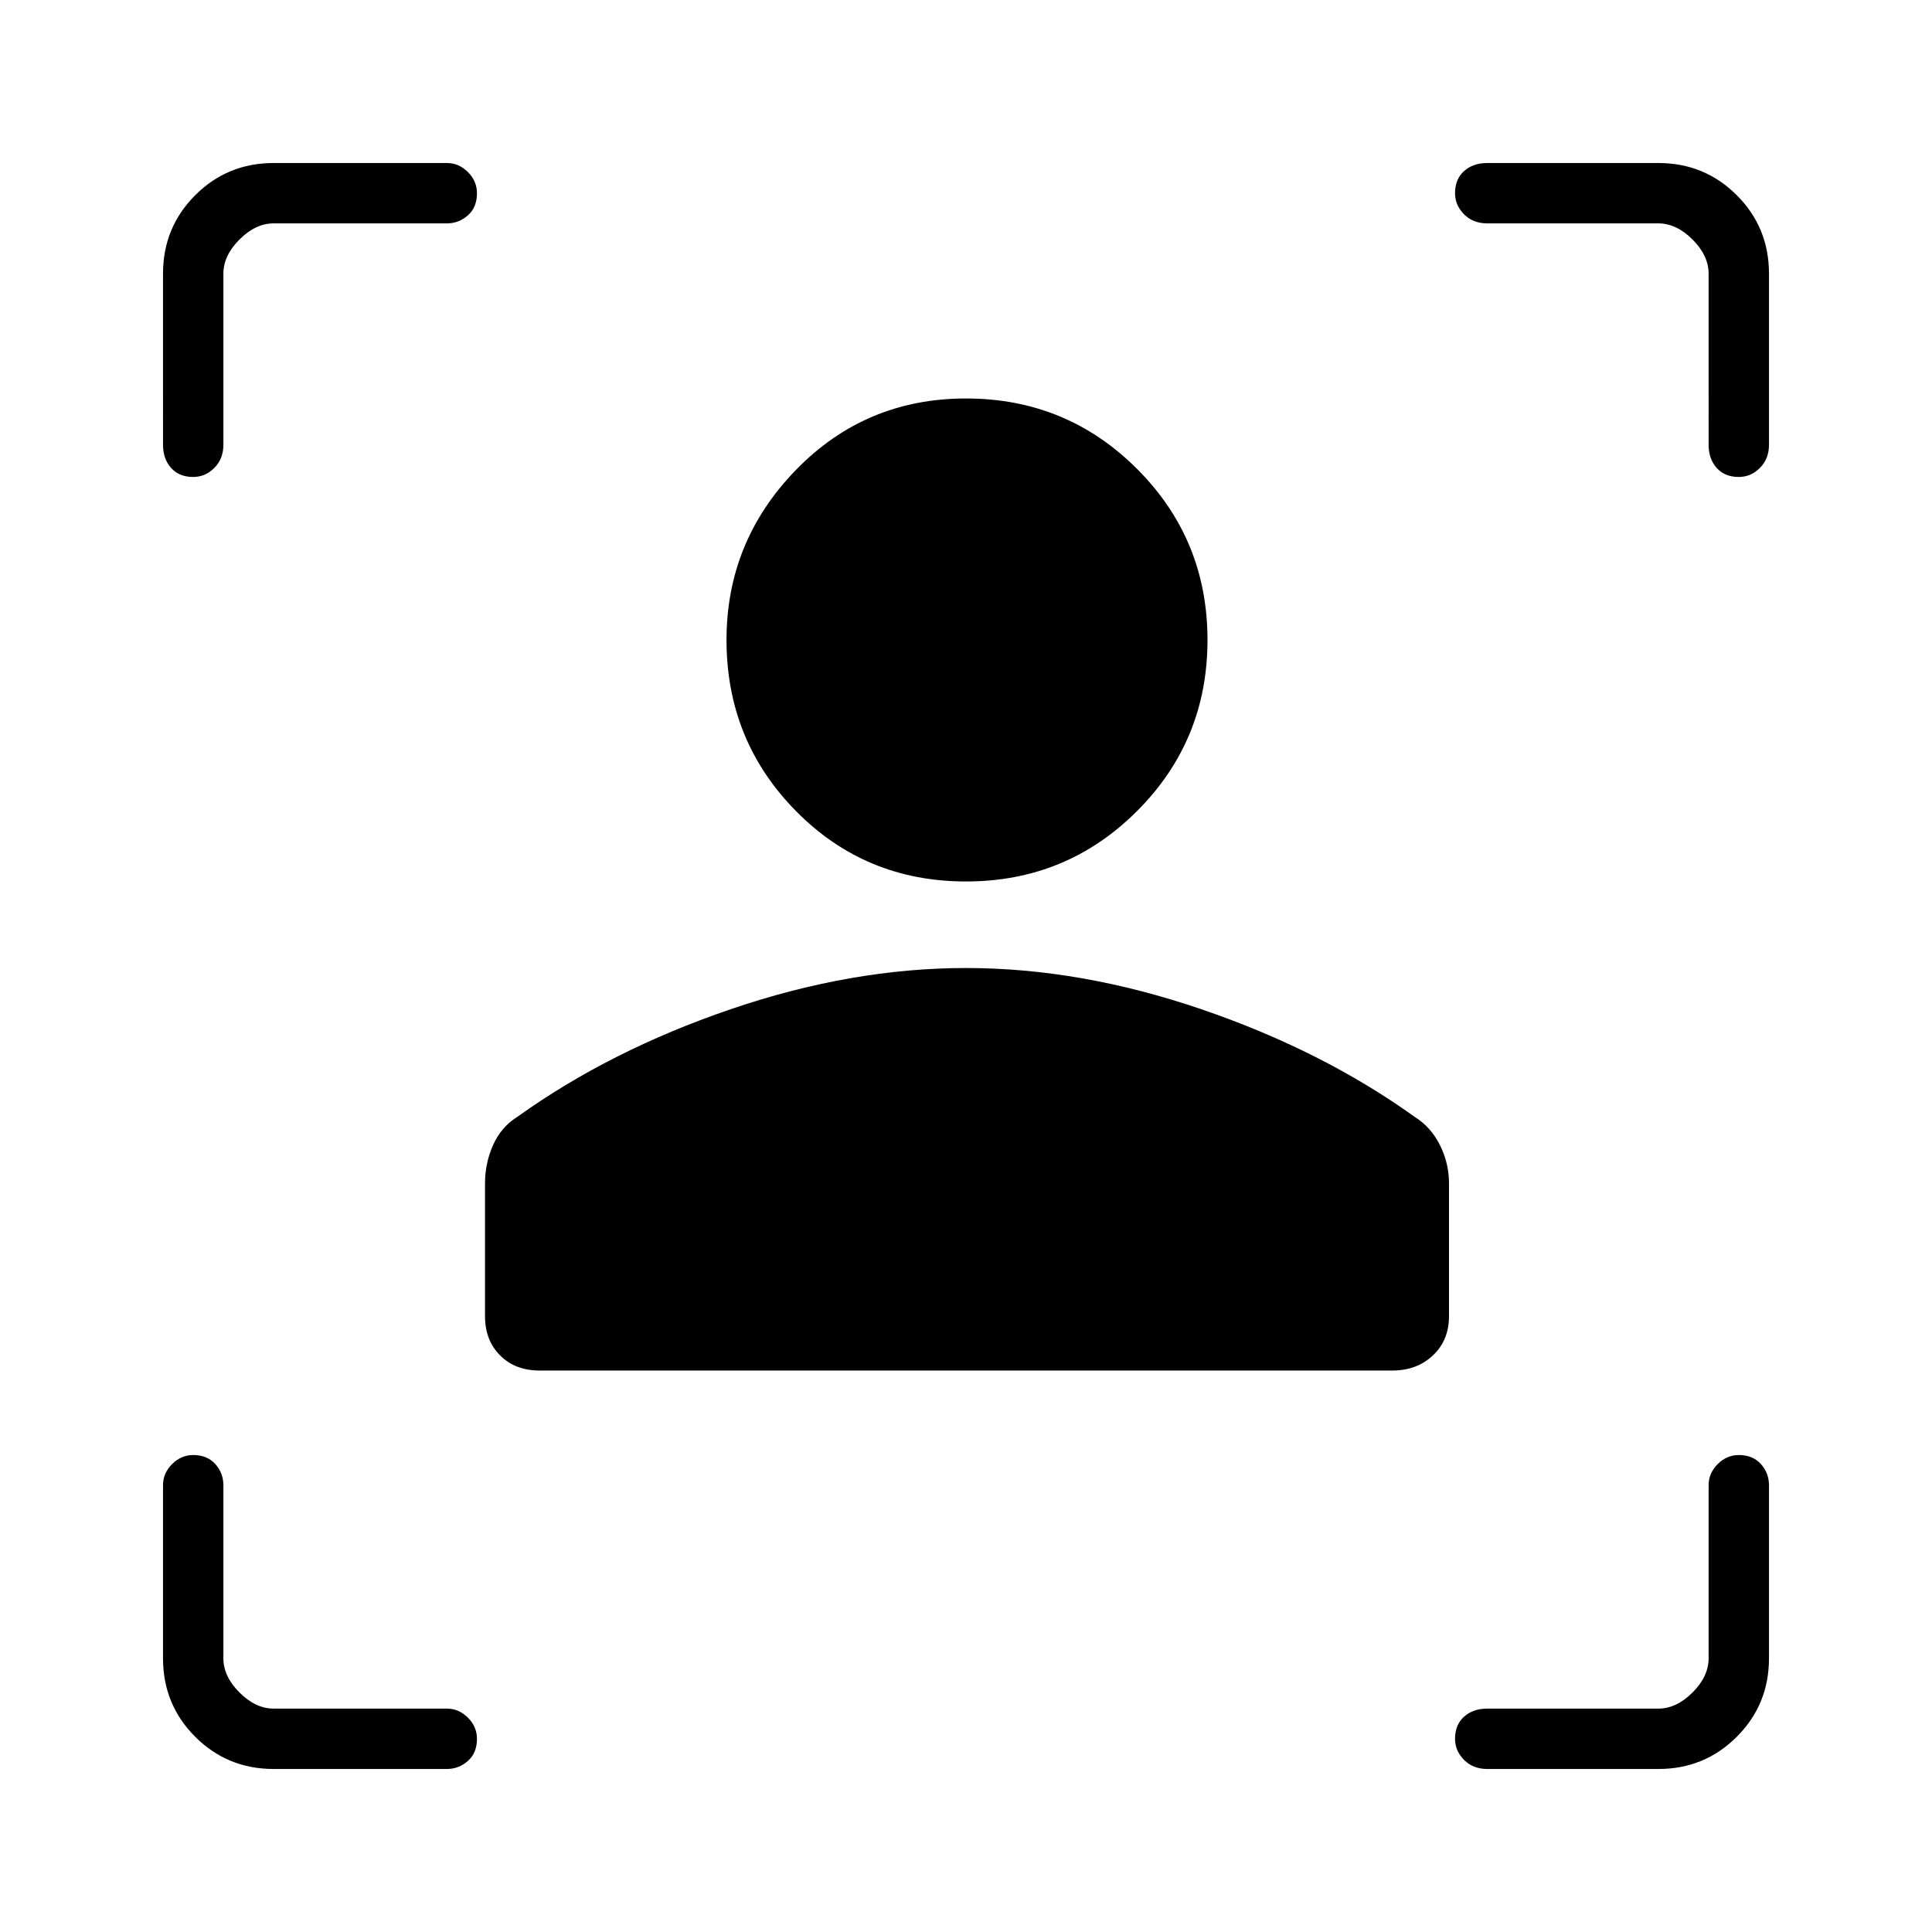 <svg xmlns="http://www.w3.org/2000/svg" height="48" width="48"><path d="M34.6 34.05H13.4q-.6 0-.975-.375t-.375-.975v-3.3q0-.5.2-.95.2-.45.6-.7 2.3-1.65 5.3-2.675T24 24.05q2.85 0 5.85 1.025 3 1.025 5.3 2.675.4.25.625.7.225.45.225.95v3.3q0 .6-.4.975t-1 .375ZM24 21.9q-2.5 0-4.225-1.75-1.725-1.75-1.725-4.25 0-2.45 1.725-4.225Q21.5 9.9 24 9.9q2.5 0 4.25 1.75T30 15.9q0 2.5-1.75 4.25T24 21.9ZM11.1 5.55H6.8q-.45 0-.85.4-.4.4-.4.85v4.25q0 .35-.225.575-.225.225-.525.225-.35 0-.55-.225-.2-.225-.2-.575V6.8q0-1.15.8-1.95t1.95-.8h4.3q.3 0 .525.225.225.225.225.525 0 .35-.225.55-.225.2-.525.2Zm-4.3 38.4q-1.15 0-1.95-.8t-.8-1.95v-4.3q0-.3.225-.525.225-.225.525-.225.35 0 .55.225.2.225.2.525v4.3q0 .45.4.85.4.4.85.4h4.3q.3 0 .525.225.225.225.225.525 0 .35-.225.55-.225.2-.525.2Zm34.4 0h-4.25q-.35 0-.575-.225-.225-.225-.225-.525 0-.35.225-.55.225-.2.575-.2h4.25q.45 0 .85-.4.4-.4.4-.85v-4.3q0-.3.225-.525.225-.225.525-.225.35 0 .55.225.2.225.2.525v4.3q0 1.15-.8 1.95t-1.95.8Zm-4.25-38.4q-.35 0-.575-.225-.225-.225-.225-.525 0-.35.225-.55.225-.2.575-.2h4.25q1.15 0 1.95.8t.8 1.95v4.25q0 .35-.225.575-.225.225-.525.225-.35 0-.55-.225-.2-.225-.2-.575V6.8q0-.45-.4-.85-.4-.4-.85-.4Z"/></svg>